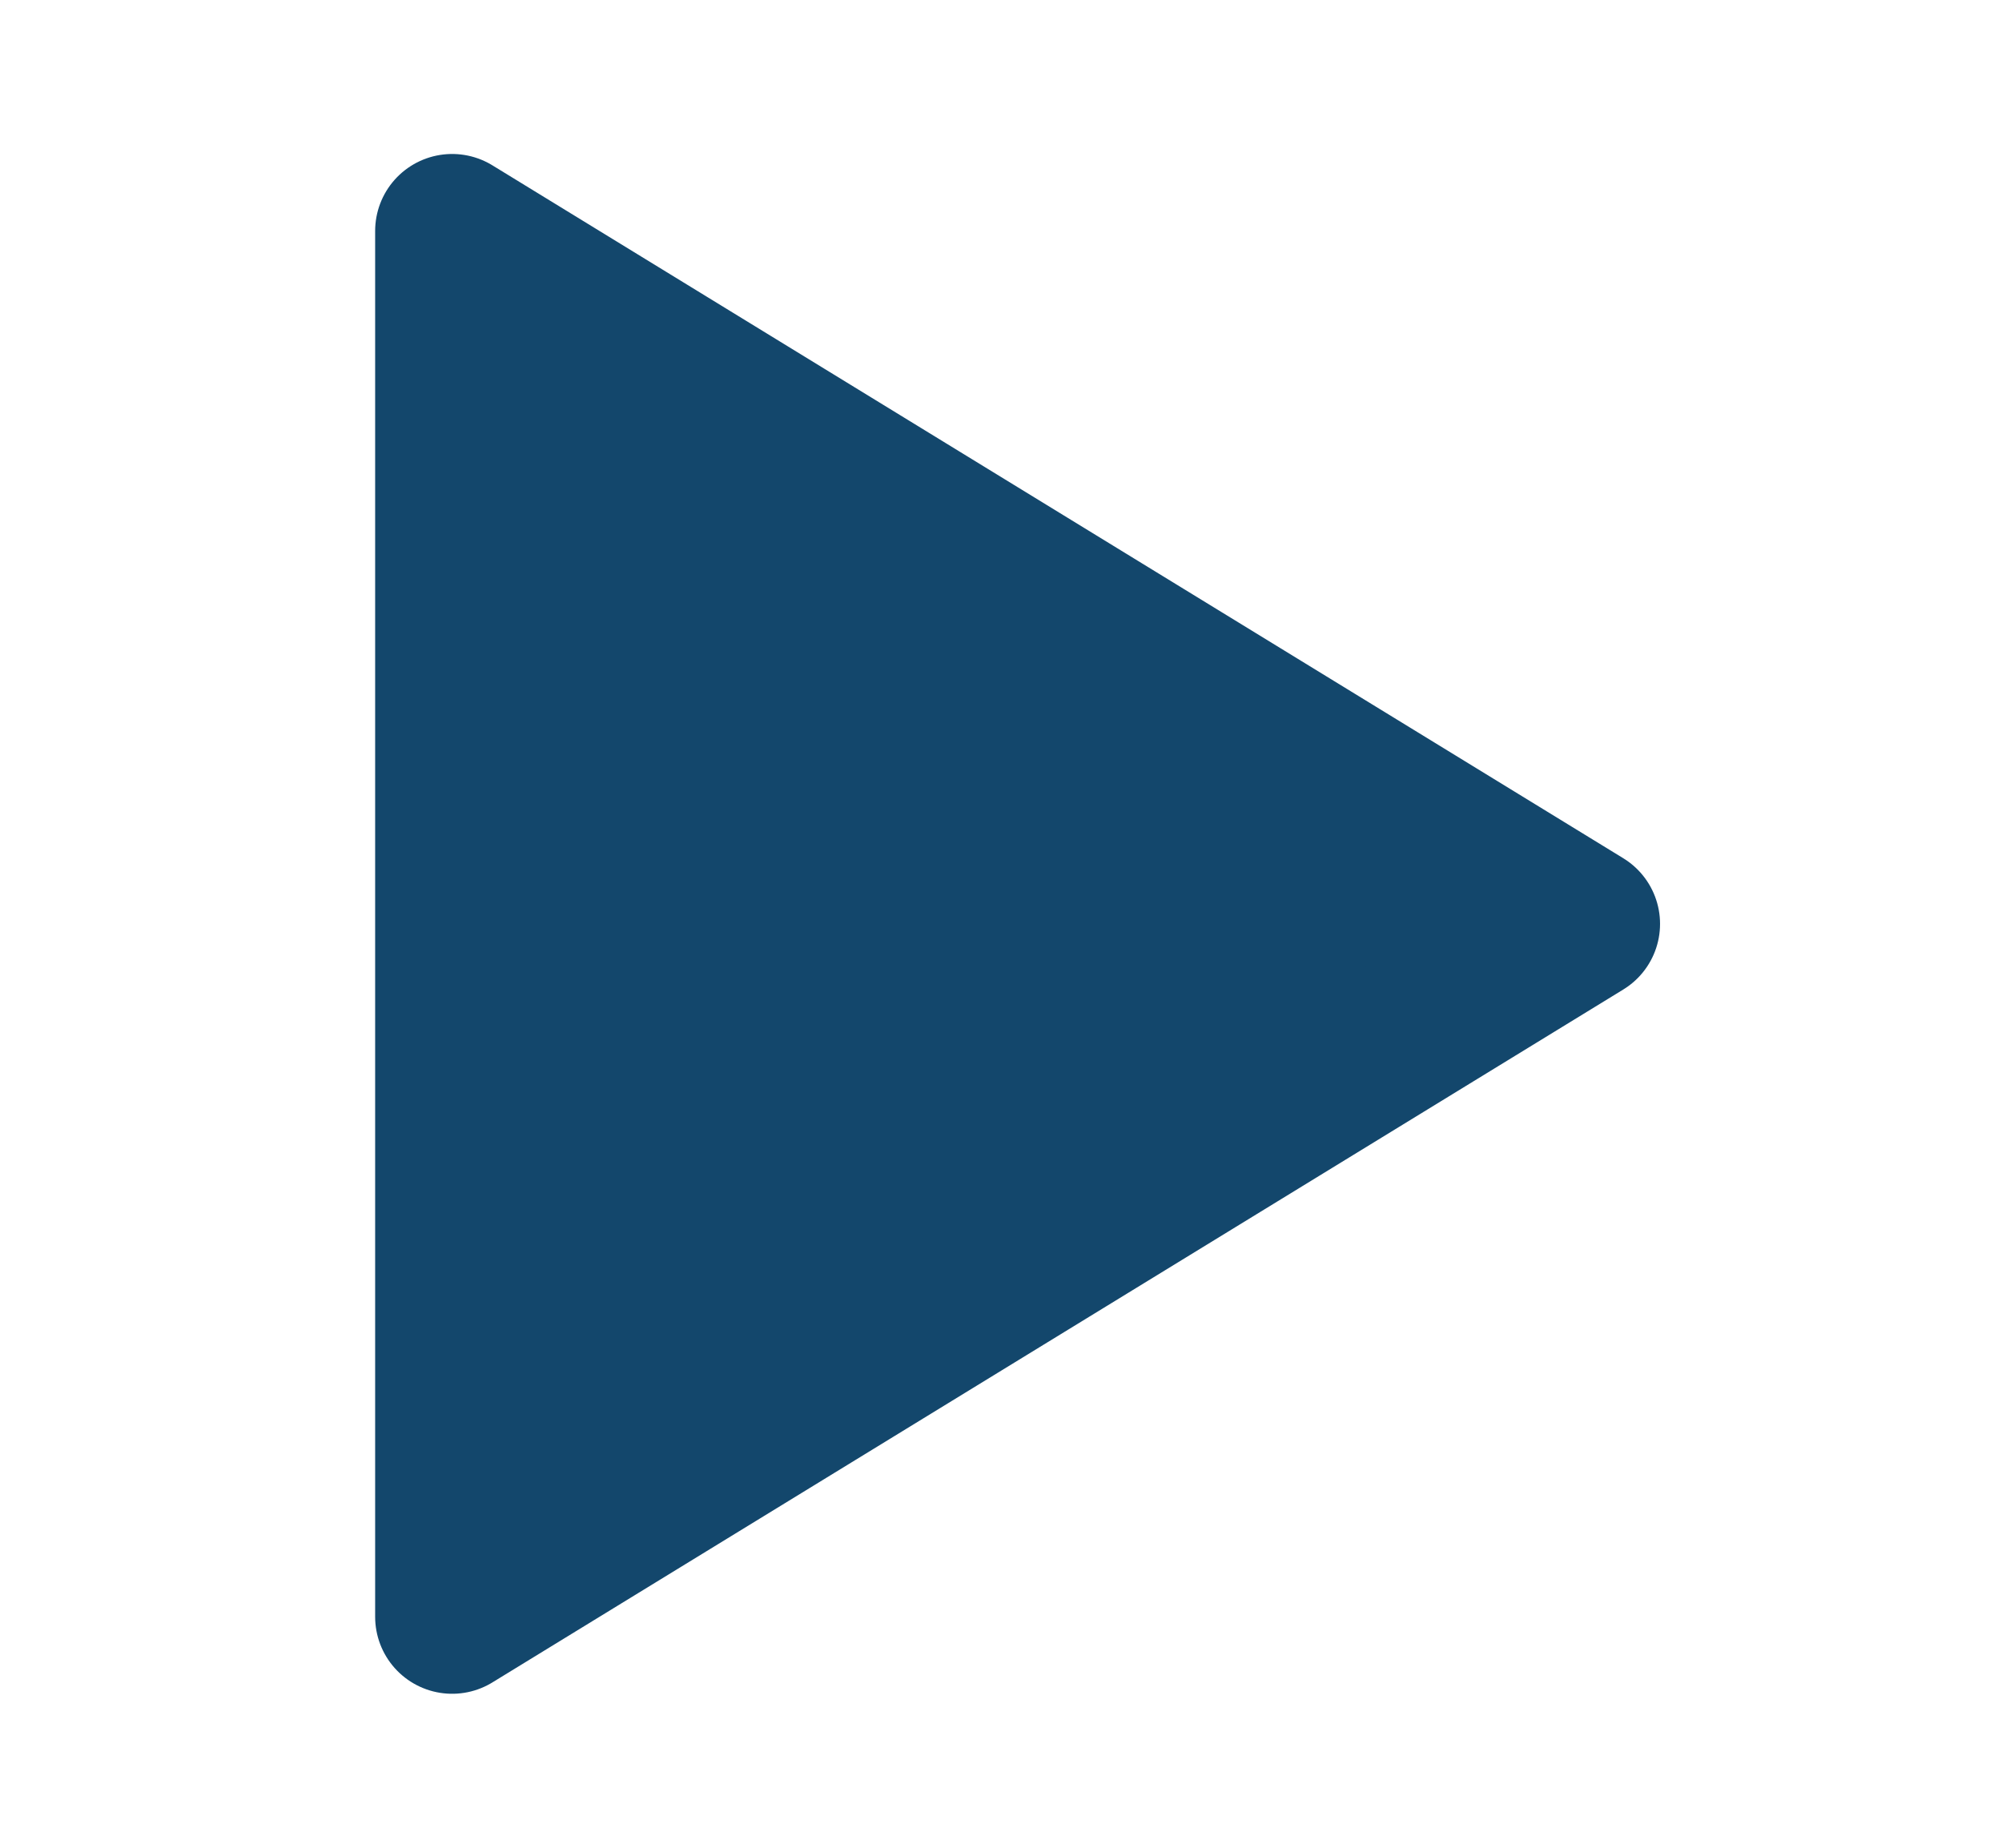 <svg xmlns="http://www.w3.org/2000/svg" width="26" height="24" viewBox="0 0 26 24" fill="none">
  <path d="M5.872 3L20.559 12L5.872 21V3Z" fill="#13476C" stroke="#13476C" stroke-width="2" stroke-linecap="round" stroke-linejoin="round"/>
</svg>
